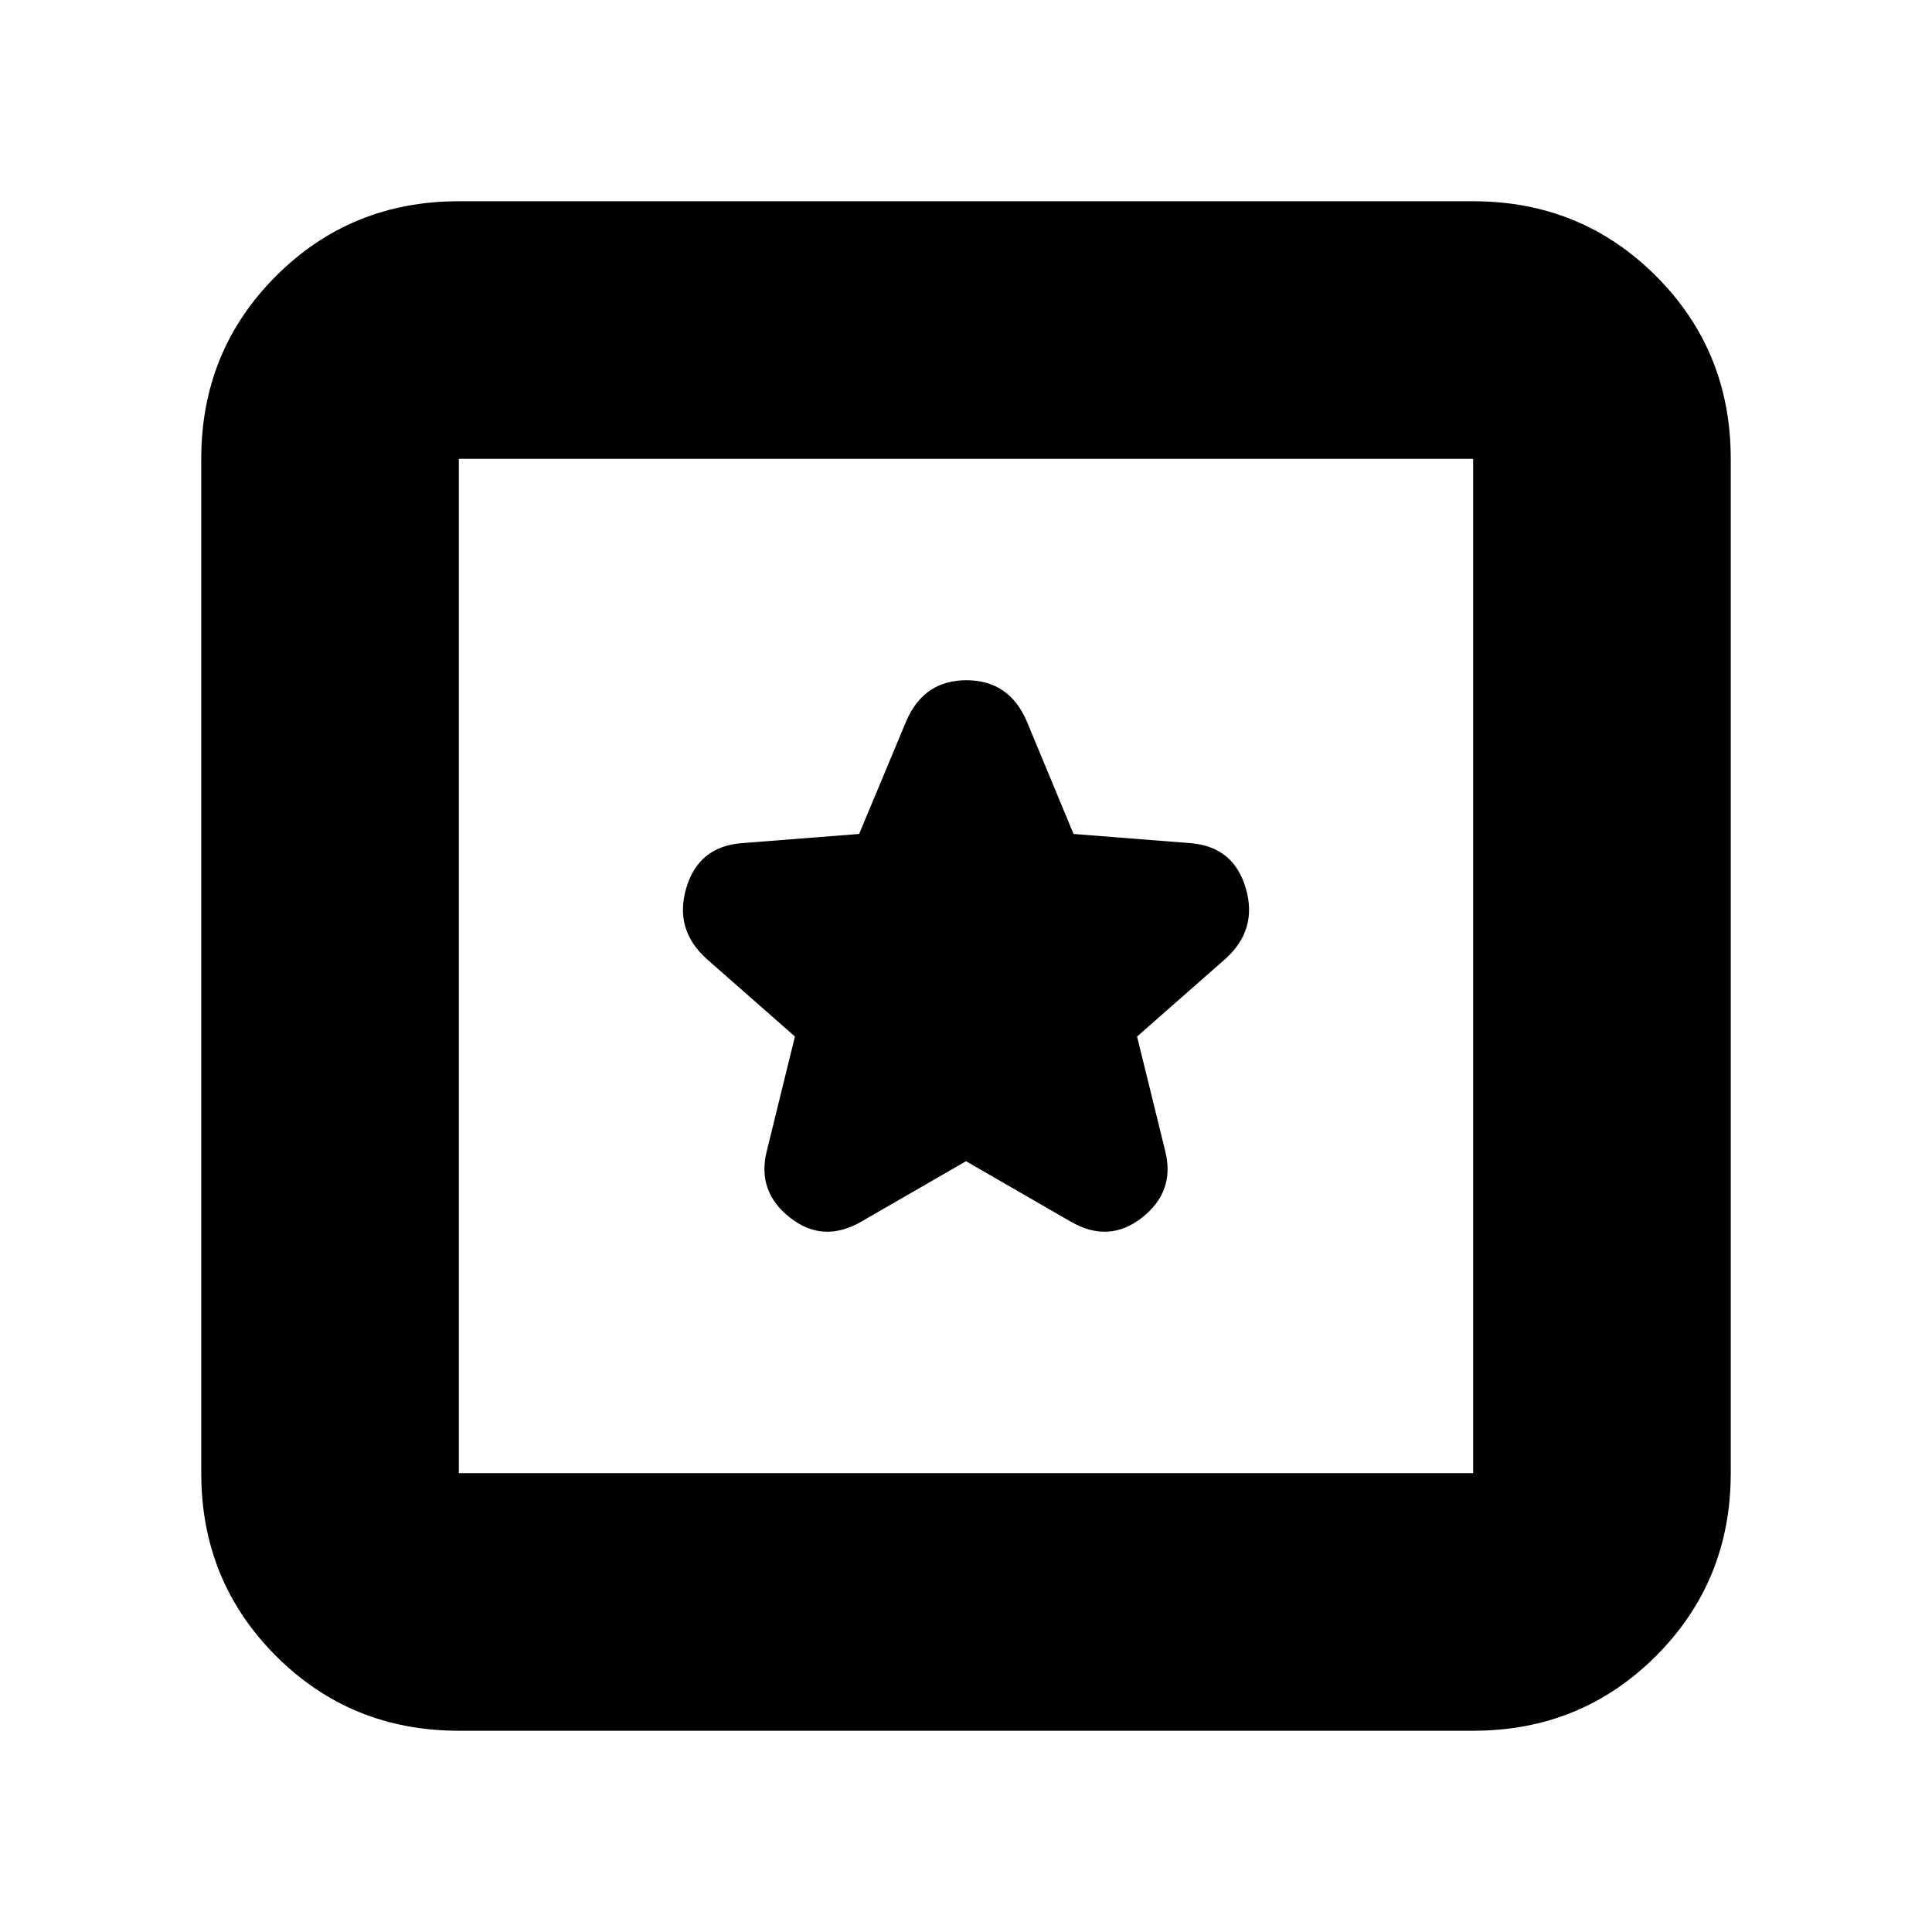 <svg xmlns="http://www.w3.org/2000/svg" height="20" viewBox="0 -960 960 960" width="20"><path d="M228-100q-53.7 0-90.85-37.15Q100-174.3 100-228v-504q0-53.7 37.15-90.85Q174.3-860 228-860h504q53.7 0 90.85 37.15Q860-785.7 860-732v504q0 53.7-37.15 90.85Q785.7-100 732-100H228Zm0-128h504v-504H228v504Zm0-504v504-504Zm252 349 52 30q19 11 35.5-2t11.5-33l-14-56.95 43.86-38.57Q625-498 619.05-518.54 613.09-539.08 592-541l-58.56-4.61-23.24-55.98Q501.43-622 480.21-622q-21.21 0-29.94 20.41l-23.37 55.98L368-541q-21.09 1.92-27.05 22.46Q335-498 351.14-483.52L395-444.95 381-388q-5 20 11.5 33t35.5 2l52-30Z"/></svg>